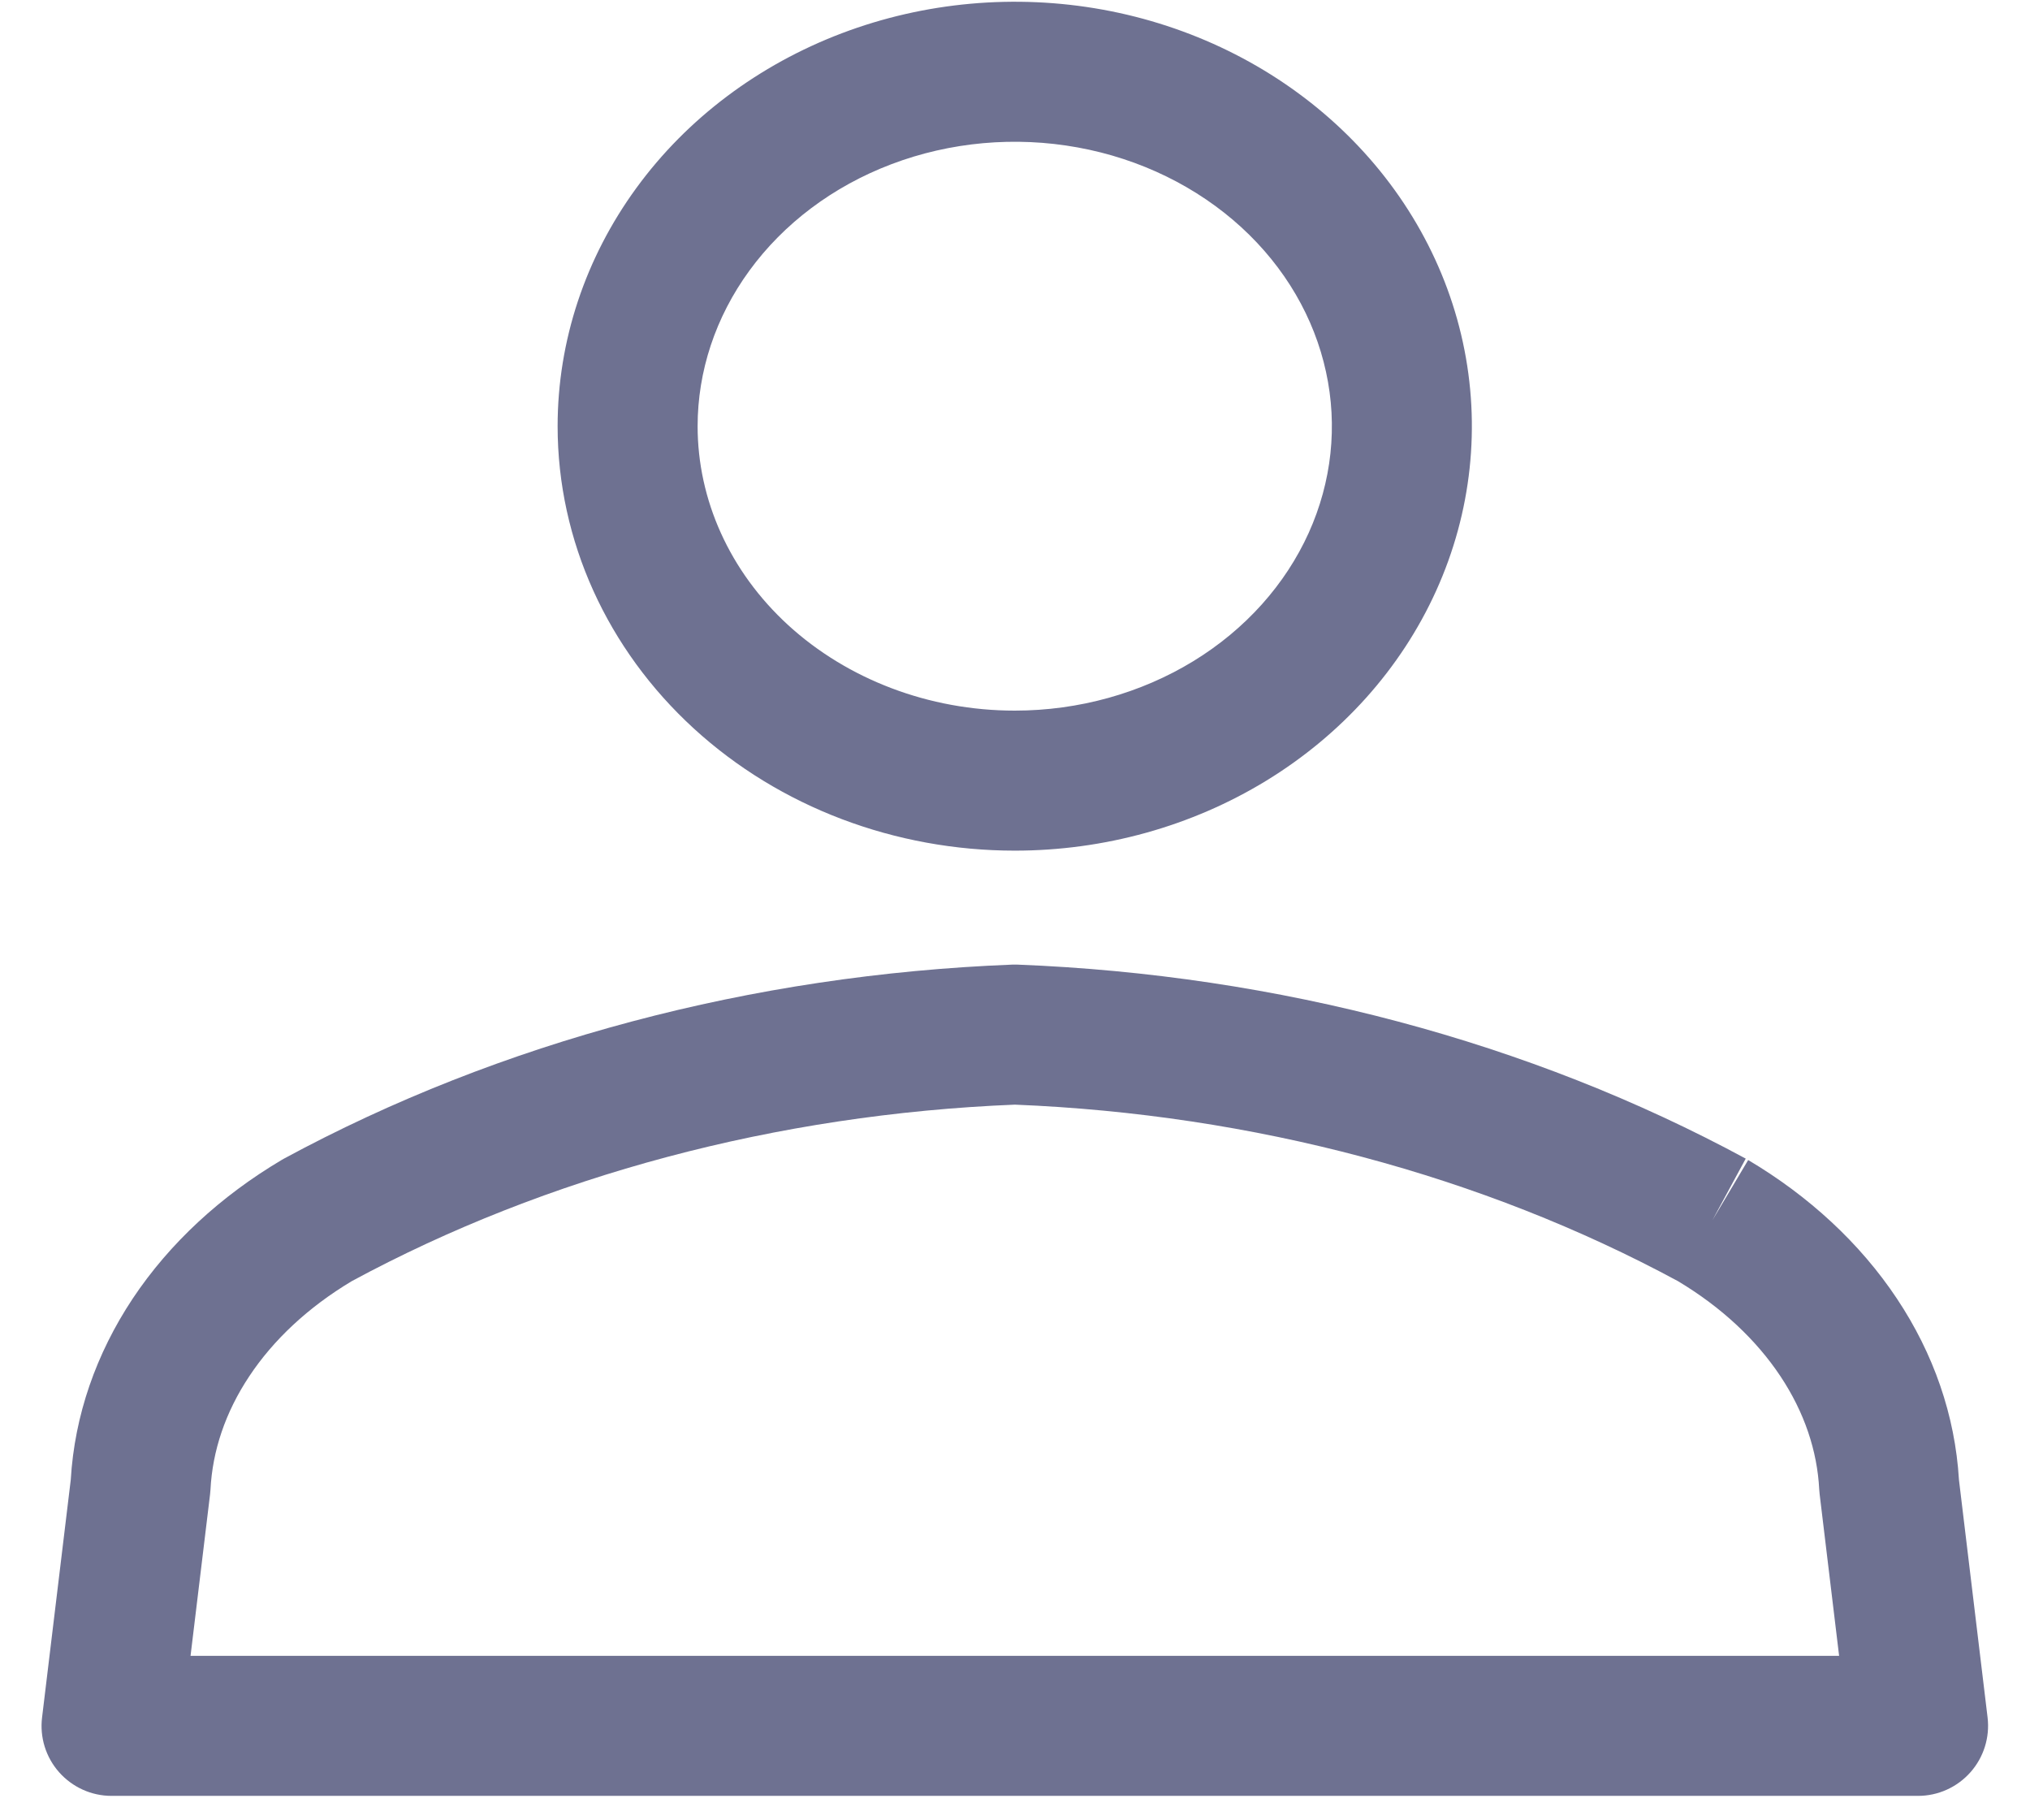 <svg width="29" height="26" viewBox="0 0 29 26" fill="none" xmlns="http://www.w3.org/2000/svg">
<path fill-rule="evenodd" clip-rule="evenodd" d="M15.755 0.138C14.505 -0.089 13.208 0.027 12.026 0.475C10.843 0.924 9.818 1.688 9.091 2.685C8.362 3.684 7.966 4.868 7.966 6.088C7.966 7.725 8.678 9.276 9.911 10.405C11.141 11.531 12.792 12.15 14.497 12.15C15.77 12.15 17.02 11.805 18.091 11.15C19.162 10.495 20.012 9.554 20.517 8.437C21.023 7.319 21.157 6.082 20.898 4.888C20.639 3.694 20.001 2.611 19.082 1.77C18.164 0.93 17.005 0.366 15.755 0.138ZM12.735 2.345C13.574 2.027 14.501 1.943 15.396 2.106C16.292 2.269 17.103 2.67 17.732 3.245C18.36 3.82 18.776 4.541 18.943 5.312C19.111 6.082 19.026 6.881 18.695 7.613C18.363 8.346 17.795 8.987 17.047 9.444C16.299 9.901 15.411 10.15 14.497 10.15C13.268 10.15 12.106 9.702 11.261 8.93C10.42 8.16 9.966 7.135 9.966 6.088C9.966 5.305 10.22 4.531 10.706 3.865C11.194 3.196 11.896 2.663 12.735 2.345ZM14.537 13.778C14.511 13.777 14.485 13.777 14.459 13.778C10.747 13.923 7.146 14.877 4.057 16.549C4.045 16.555 4.034 16.562 4.022 16.569C3.156 17.083 2.425 17.754 1.896 18.548C1.374 19.334 1.065 20.217 1.011 21.135L0.601 24.531C0.566 24.815 0.655 25.1 0.845 25.314C1.035 25.528 1.307 25.651 1.593 25.651H27.401C27.687 25.651 27.959 25.528 28.149 25.314C28.339 25.1 28.428 24.815 28.394 24.531L27.985 21.136C27.93 20.217 27.622 19.334 27.099 18.549C26.571 17.755 25.84 17.083 24.974 16.569L24.463 17.429L24.939 16.549C21.85 14.877 18.249 13.923 14.537 13.778ZM14.498 15.778C17.904 15.916 21.181 16.793 23.969 18.298C24.598 18.674 25.092 19.142 25.434 19.656C25.778 20.173 25.961 20.725 25.989 21.275C25.991 21.298 25.992 21.32 25.995 21.343L26.273 23.651H2.722L3.001 21.343C3.003 21.32 3.005 21.298 3.007 21.275C3.035 20.725 3.218 20.173 3.562 19.656C3.903 19.142 4.398 18.674 5.027 18.298C7.814 16.793 11.092 15.916 14.498 15.778Z" fill="#6E7191"/>
</svg>
